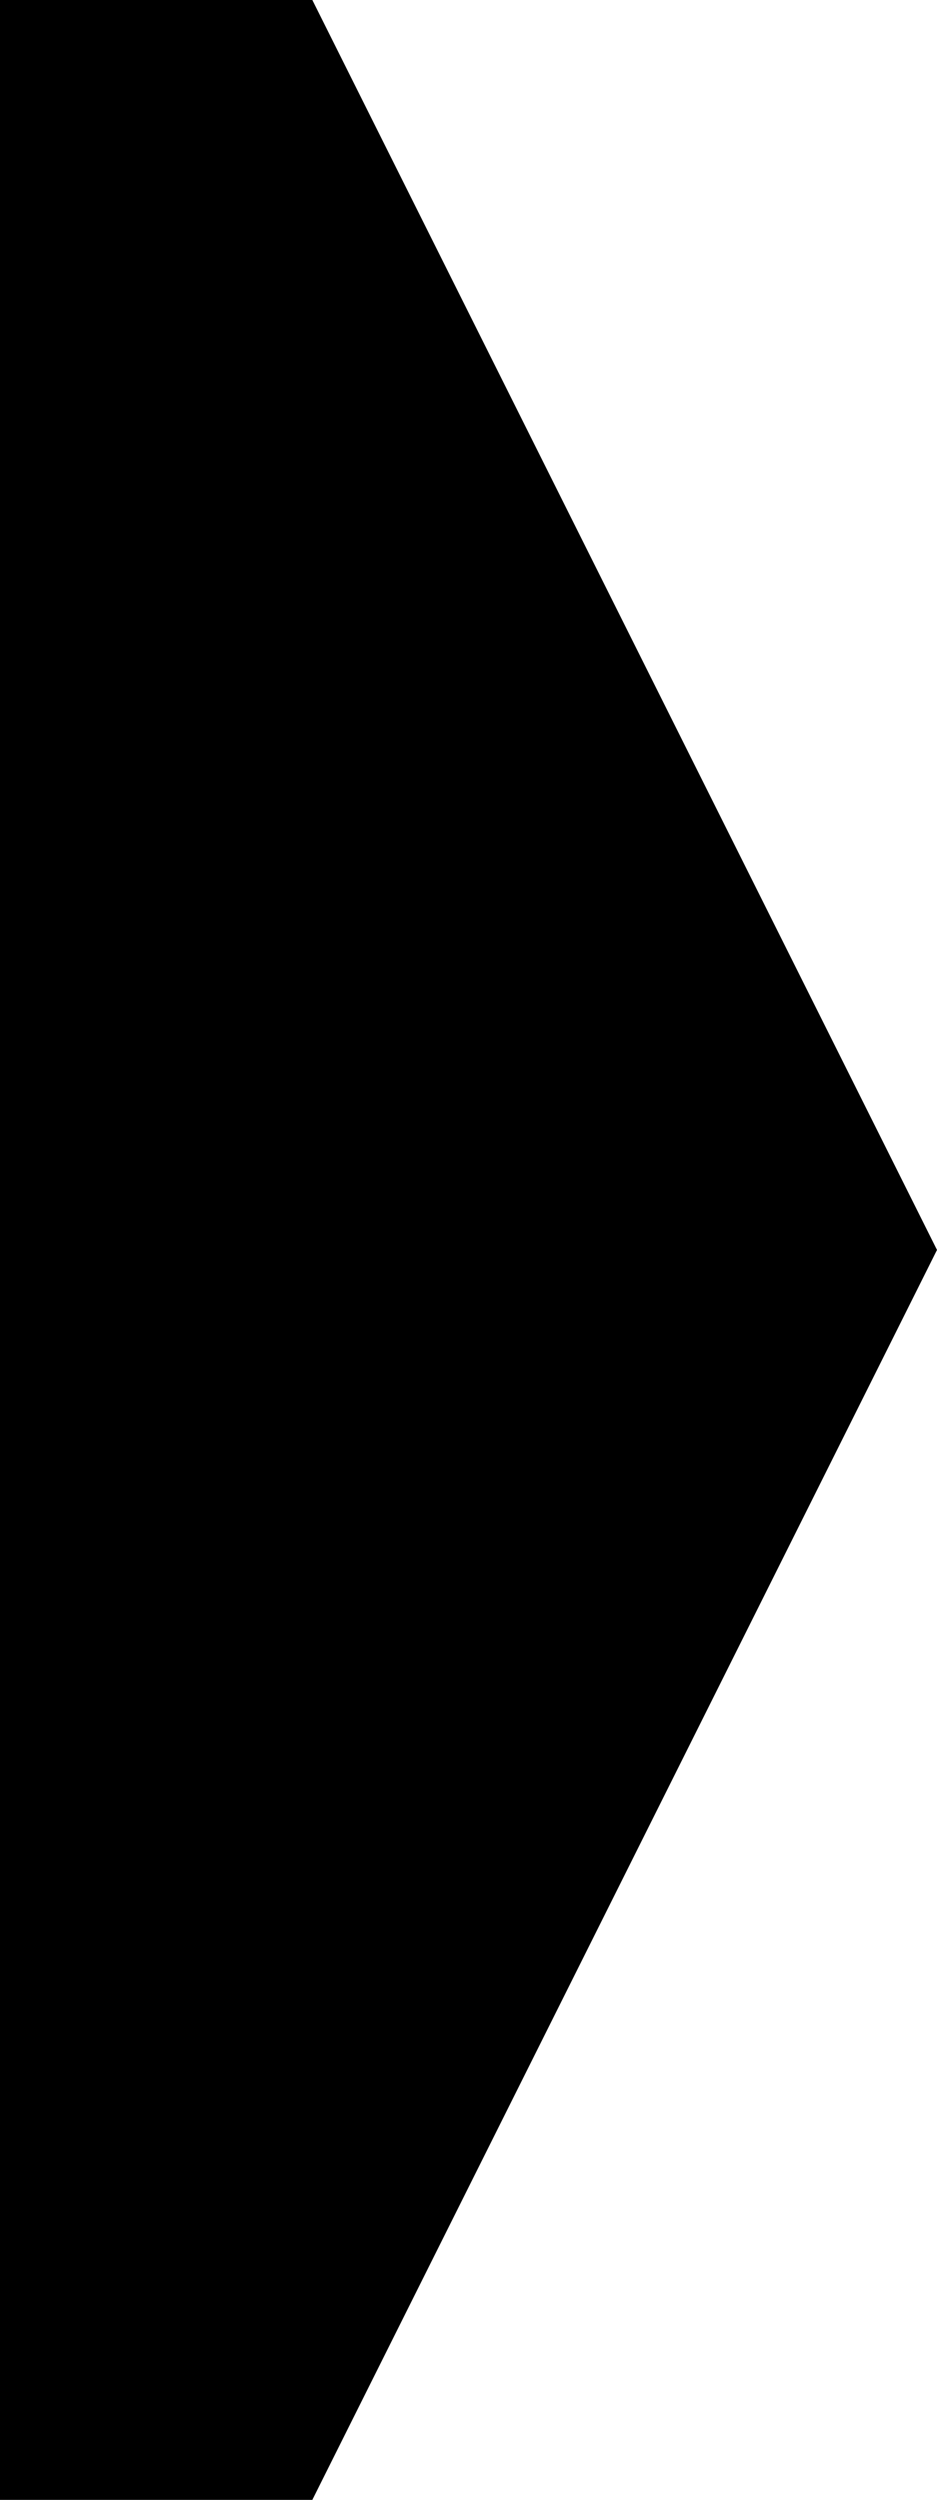 <?xml version="1.0" encoding="UTF-8"?>
<!DOCTYPE svg PUBLIC "-//W3C//DTD SVG 1.1//EN" "http://www.w3.org/Graphics/SVG/1.1/DTD/svg11.dtd">
<svg
  xmlns="http://www.w3.org/2000/svg"
  xmlns:xlink="http://www.w3.org/1999/xlink"
  version="1.1"
  width="24"
  height="64"
  viewBox="0 0 24 64"
  preserveAspectRatio="none"
>
  <path
    d="m 0 0 h 8 l 16 32 l -16 32 h -8 z"
  />
</svg>
